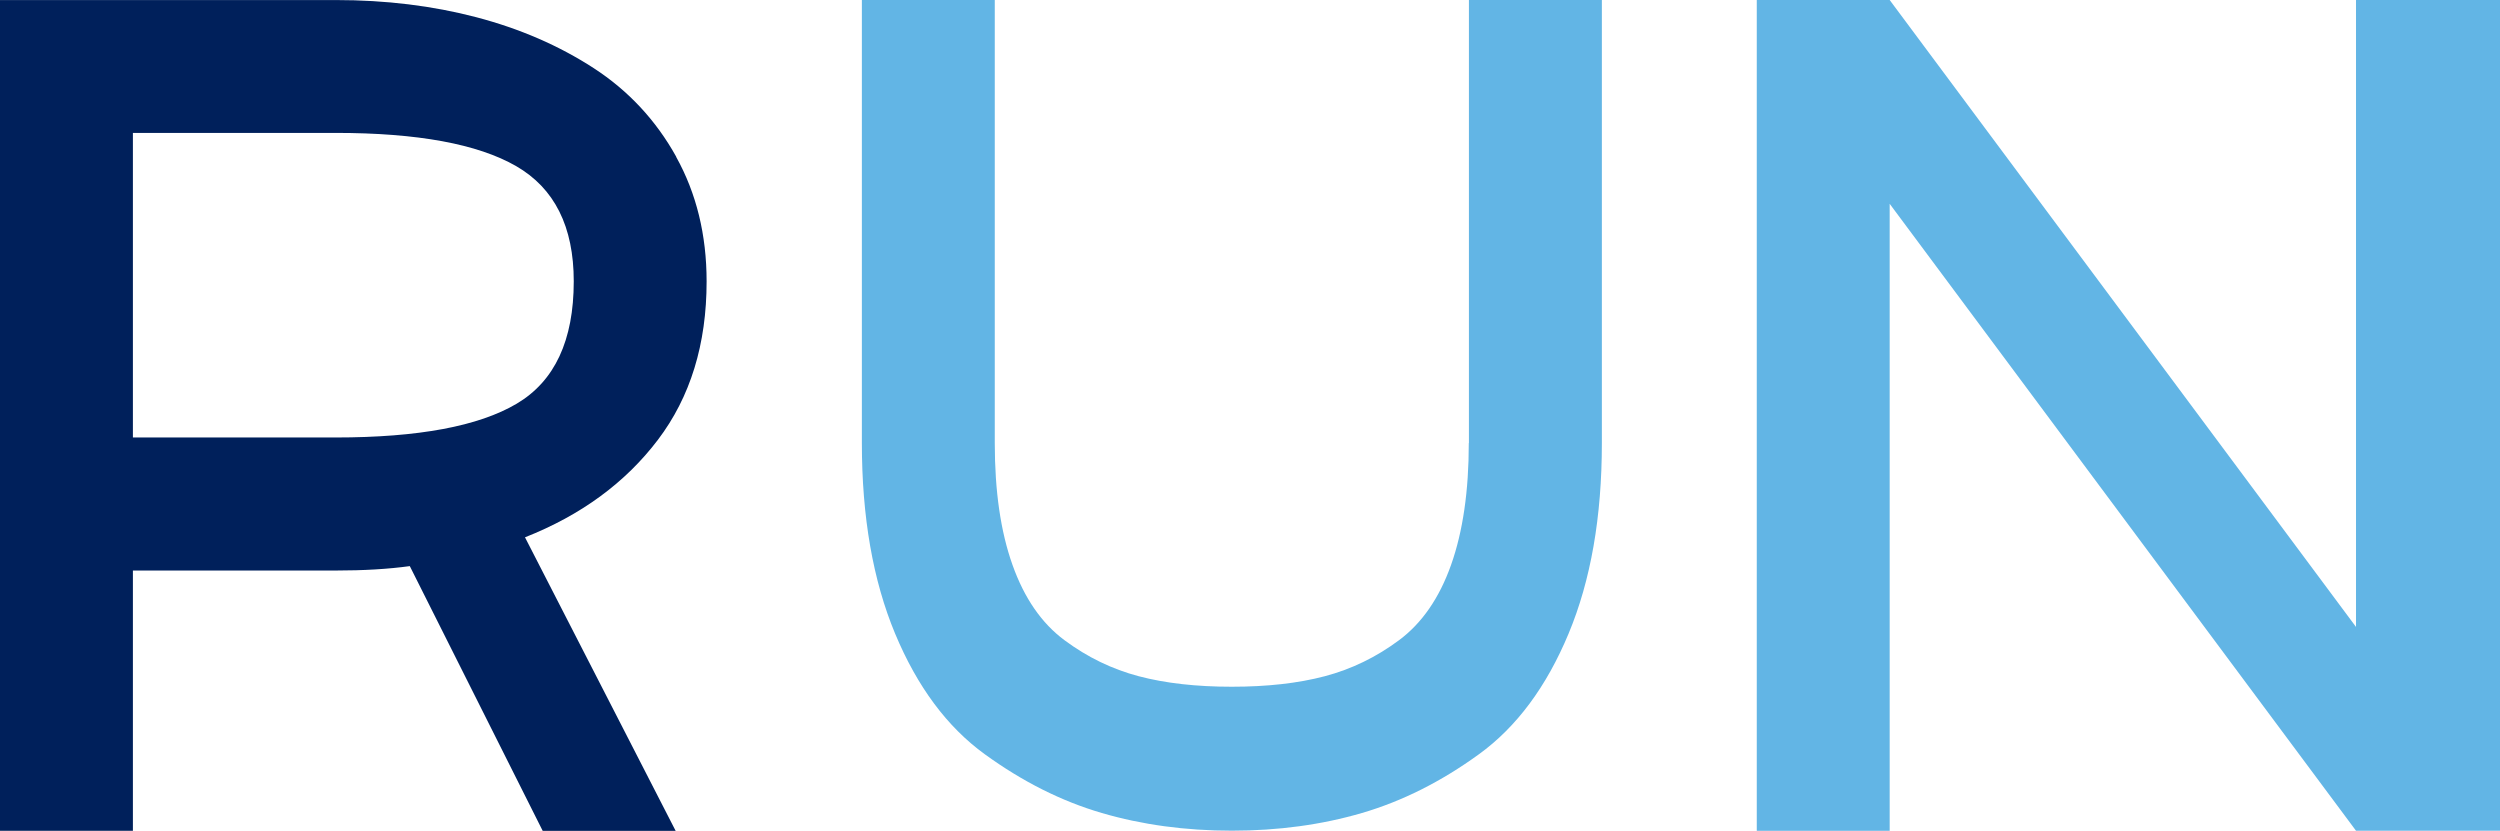 <?xml version="1.0" encoding="UTF-8"?><svg id="_Слой_2" xmlns="http://www.w3.org/2000/svg" viewBox="0 0 566.01 188.09"><defs><style>.cls-1{fill:#00205b;}.cls-2{fill:#62b5e5;}</style></defs><g id="_Слой_1-2"><path class="cls-2" d="M332.54,100.31c0,10.87-1.34,20.06-4.01,27.58-2.67,7.53-6.61,13.21-11.79,17.06-5.18,3.85-10.78,6.56-16.8,8.15-6.02,1.59-13.04,2.38-21.06,2.38s-15.05-.79-21.07-2.38c-6.02-1.59-11.62-4.3-16.8-8.15-5.18-3.84-9.11-9.53-11.78-17.06-2.68-7.52-4.01-16.71-4.01-27.58V0h-30.09v100.31c0,16.72,2.51,31.1,7.52,43.13,5.02,12.04,11.79,21.15,20.32,27.33,8.53,6.19,17.34,10.62,26.46,13.29,9.11,2.67,18.94,4.01,29.47,4.01s20.35-1.34,29.47-4.01c9.11-2.67,17.93-7.1,26.46-13.29,8.53-6.18,15.3-15.3,20.31-27.33,5.02-12.04,7.53-26.41,7.53-43.13V0h-30.1v100.31h0ZM533.41,141.94L427.83,0h-30.09v188.09h30.09V46.14l105.58,141.94h32.6V0h-32.6v141.94h0Z"/><path class="cls-1" d="M153.1,35.49c-4.6-8.27-10.83-14.96-18.68-20.06-7.86-5.1-16.72-8.94-26.58-11.53-9.87-2.59-20.48-3.89-31.85-3.89H0v188.09h30.09v-58.93h45.89c6.35,0,11.95-.33,16.8-1l30.09,59.94h30.1l-34.11-66.46c12.7-5.01,22.73-12.37,30.09-22.07,7.35-9.69,11.03-21.65,11.03-35.86,0-10.53-2.3-19.94-6.9-28.21h0ZM30.09,30.09h45.89c18.56,0,32.18,2.51,40.88,7.52,8.69,5.02,13.04,13.71,13.04,26.08,0,13.38-4.31,22.61-12.92,27.71-8.61,5.1-22.28,7.65-41,7.65H30.09V30.09h0Z"/></g></svg>